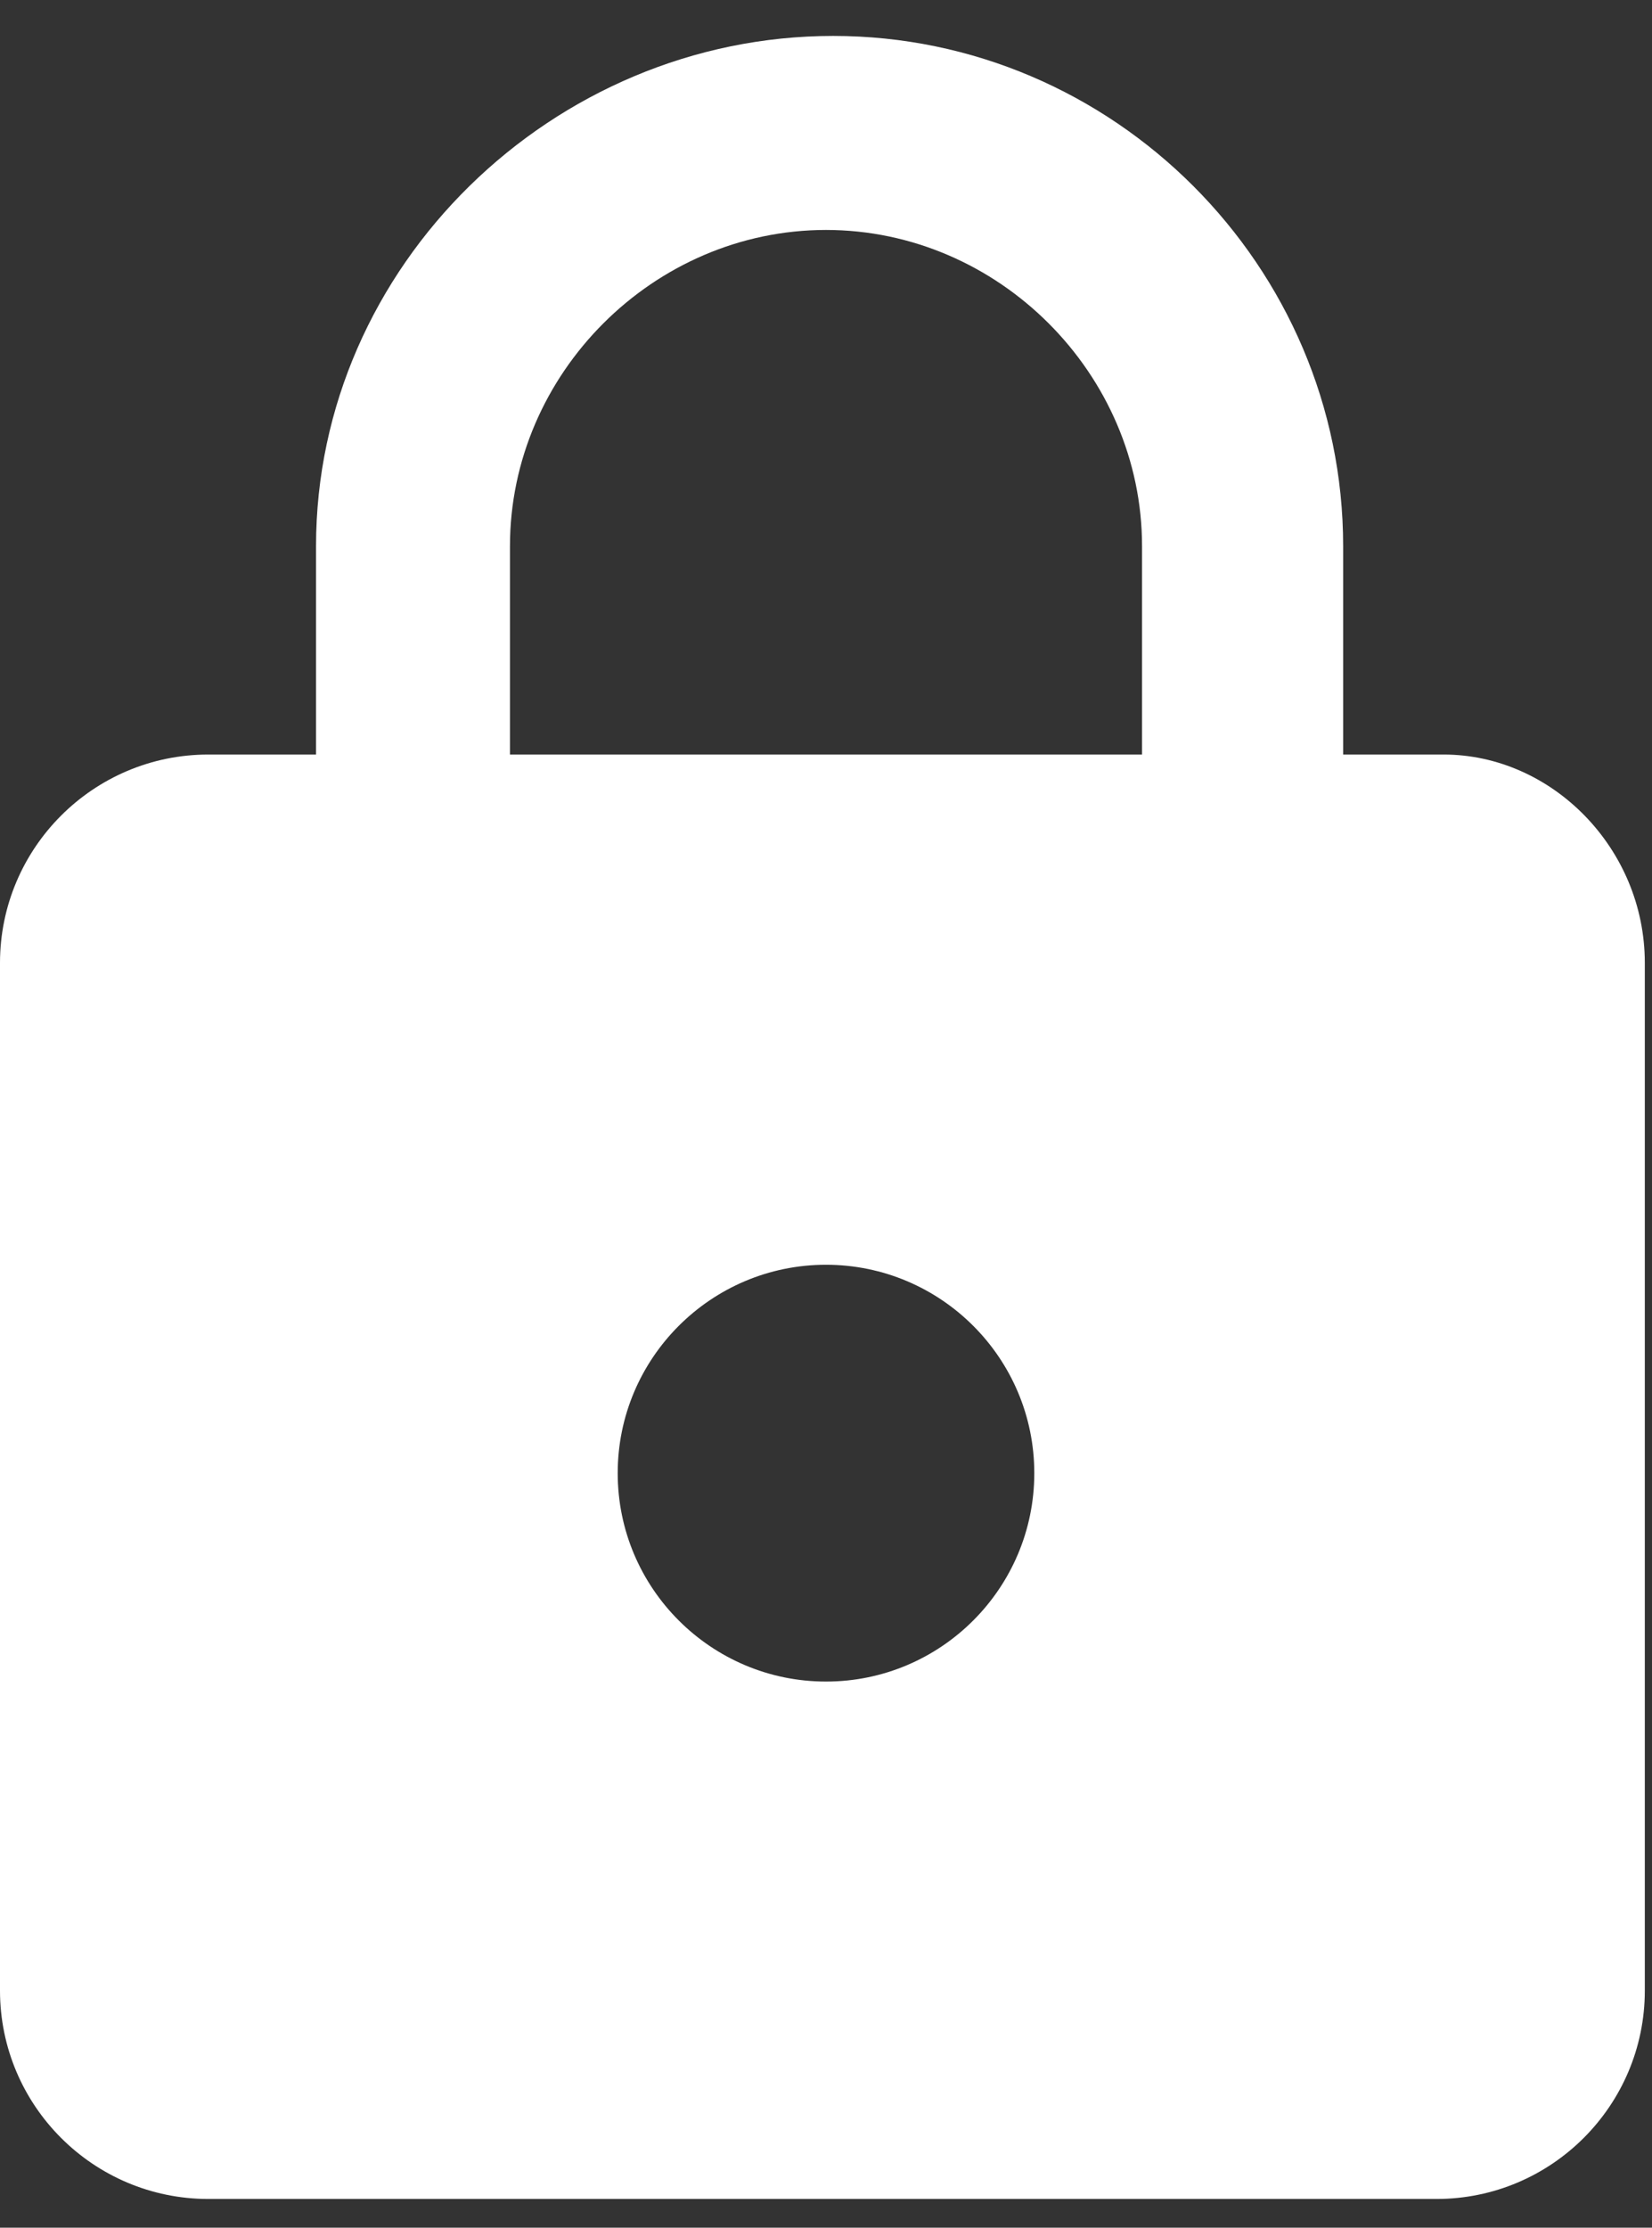 <?xml version="1.0" encoding="utf-8"?>
<!-- Generator: Adobe Illustrator 21.0.2, SVG Export Plug-In . SVG Version: 6.00 Build 0)  -->
<svg version="1.1" id="Layer_1" xmlns="http://www.w3.org/2000/svg" xmlns:xlink="http://www.w3.org/1999/xlink" x="0px" y="0px"
	 viewBox="0 0 23 31" style="enable-background:new 0 0 23 31;" xml:space="preserve">
<rect x="0" y="0" width="23" height="31" fill="#333333" stroke="none"/>
<style type="text/css">
	.st0{fill:#FFFFFF;}
</style>
<path class="st0" d="M20.1,10.5h-1.4V7.6c0-3.9-3.2-7.1-7.1-7.1S4.4,3.7,4.4,7.6v2.9H2.9c-1.6,0-2.9,1.3-2.9,2.9v14.3
	c0,1.6,1.3,2.9,2.9,2.9h17.1c1.6,0,2.9-1.3,2.9-2.9V13.4C22.9,11.8,21.6,10.5,20.1,10.5z M11.5,23.4c-1.6,0-2.9-1.3-2.9-2.9
	s1.3-2.9,2.9-2.9s2.9,1.3,2.9,2.9S13.1,23.4,11.5,23.4z M15.9,10.5H7.1V7.6c0-2.4,2-4.4,4.4-4.4s4.4,2,4.4,4.4V10.5z"/>
</svg>
